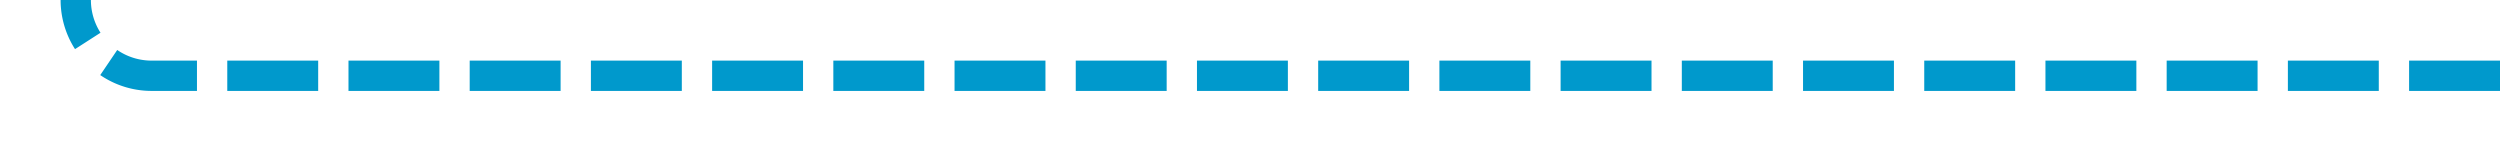 ﻿<?xml version="1.0" encoding="utf-8"?>
<svg version="1.1" xmlns:xlink="http://www.w3.org/1999/xlink" width="165px" height="10px" preserveAspectRatio="xMinYMid meet" viewBox="435 4246  165 8" xmlns="http://www.w3.org/2000/svg">
  <path d="M 600 4250  L 445 4250  A 5 5 0 0 1 440 4245 L 440 4123  A 3 3 0 0 0 443 4120 A 3 3 0 0 0 440 4117 L 440 4023  A 3 3 0 0 0 443 4020 A 3 3 0 0 0 440 4017 L 440 3933  A 3 3 0 0 0 443 3930 A 3 3 0 0 0 440 3927 L 440 3873  A 3 3 0 0 0 443 3870 A 3 3 0 0 0 440 3867 L 440 3793  A 3 3 0 0 0 443 3790 A 3 3 0 0 0 440 3787 L 440 3735  A 5 5 0 0 0 435 3730 L 343 3730  A 3 3 0 0 0 340 3727 A 3 3 0 0 0 337 3730 L 292 3730  " stroke-width="2" stroke-dasharray="6,2" stroke="#0099cc" fill="none" />
  <path d="M 297.107 3734.293  L 292.814 3730  L 297.107 3725.707  L 295.693 3724.293  L 290.693 3729.293  L 289.986 3730  L 290.693 3730.707  L 295.693 3735.707  L 297.107 3734.293  Z " fill-rule="nonzero" fill="#0099cc" stroke="none" />
</svg>